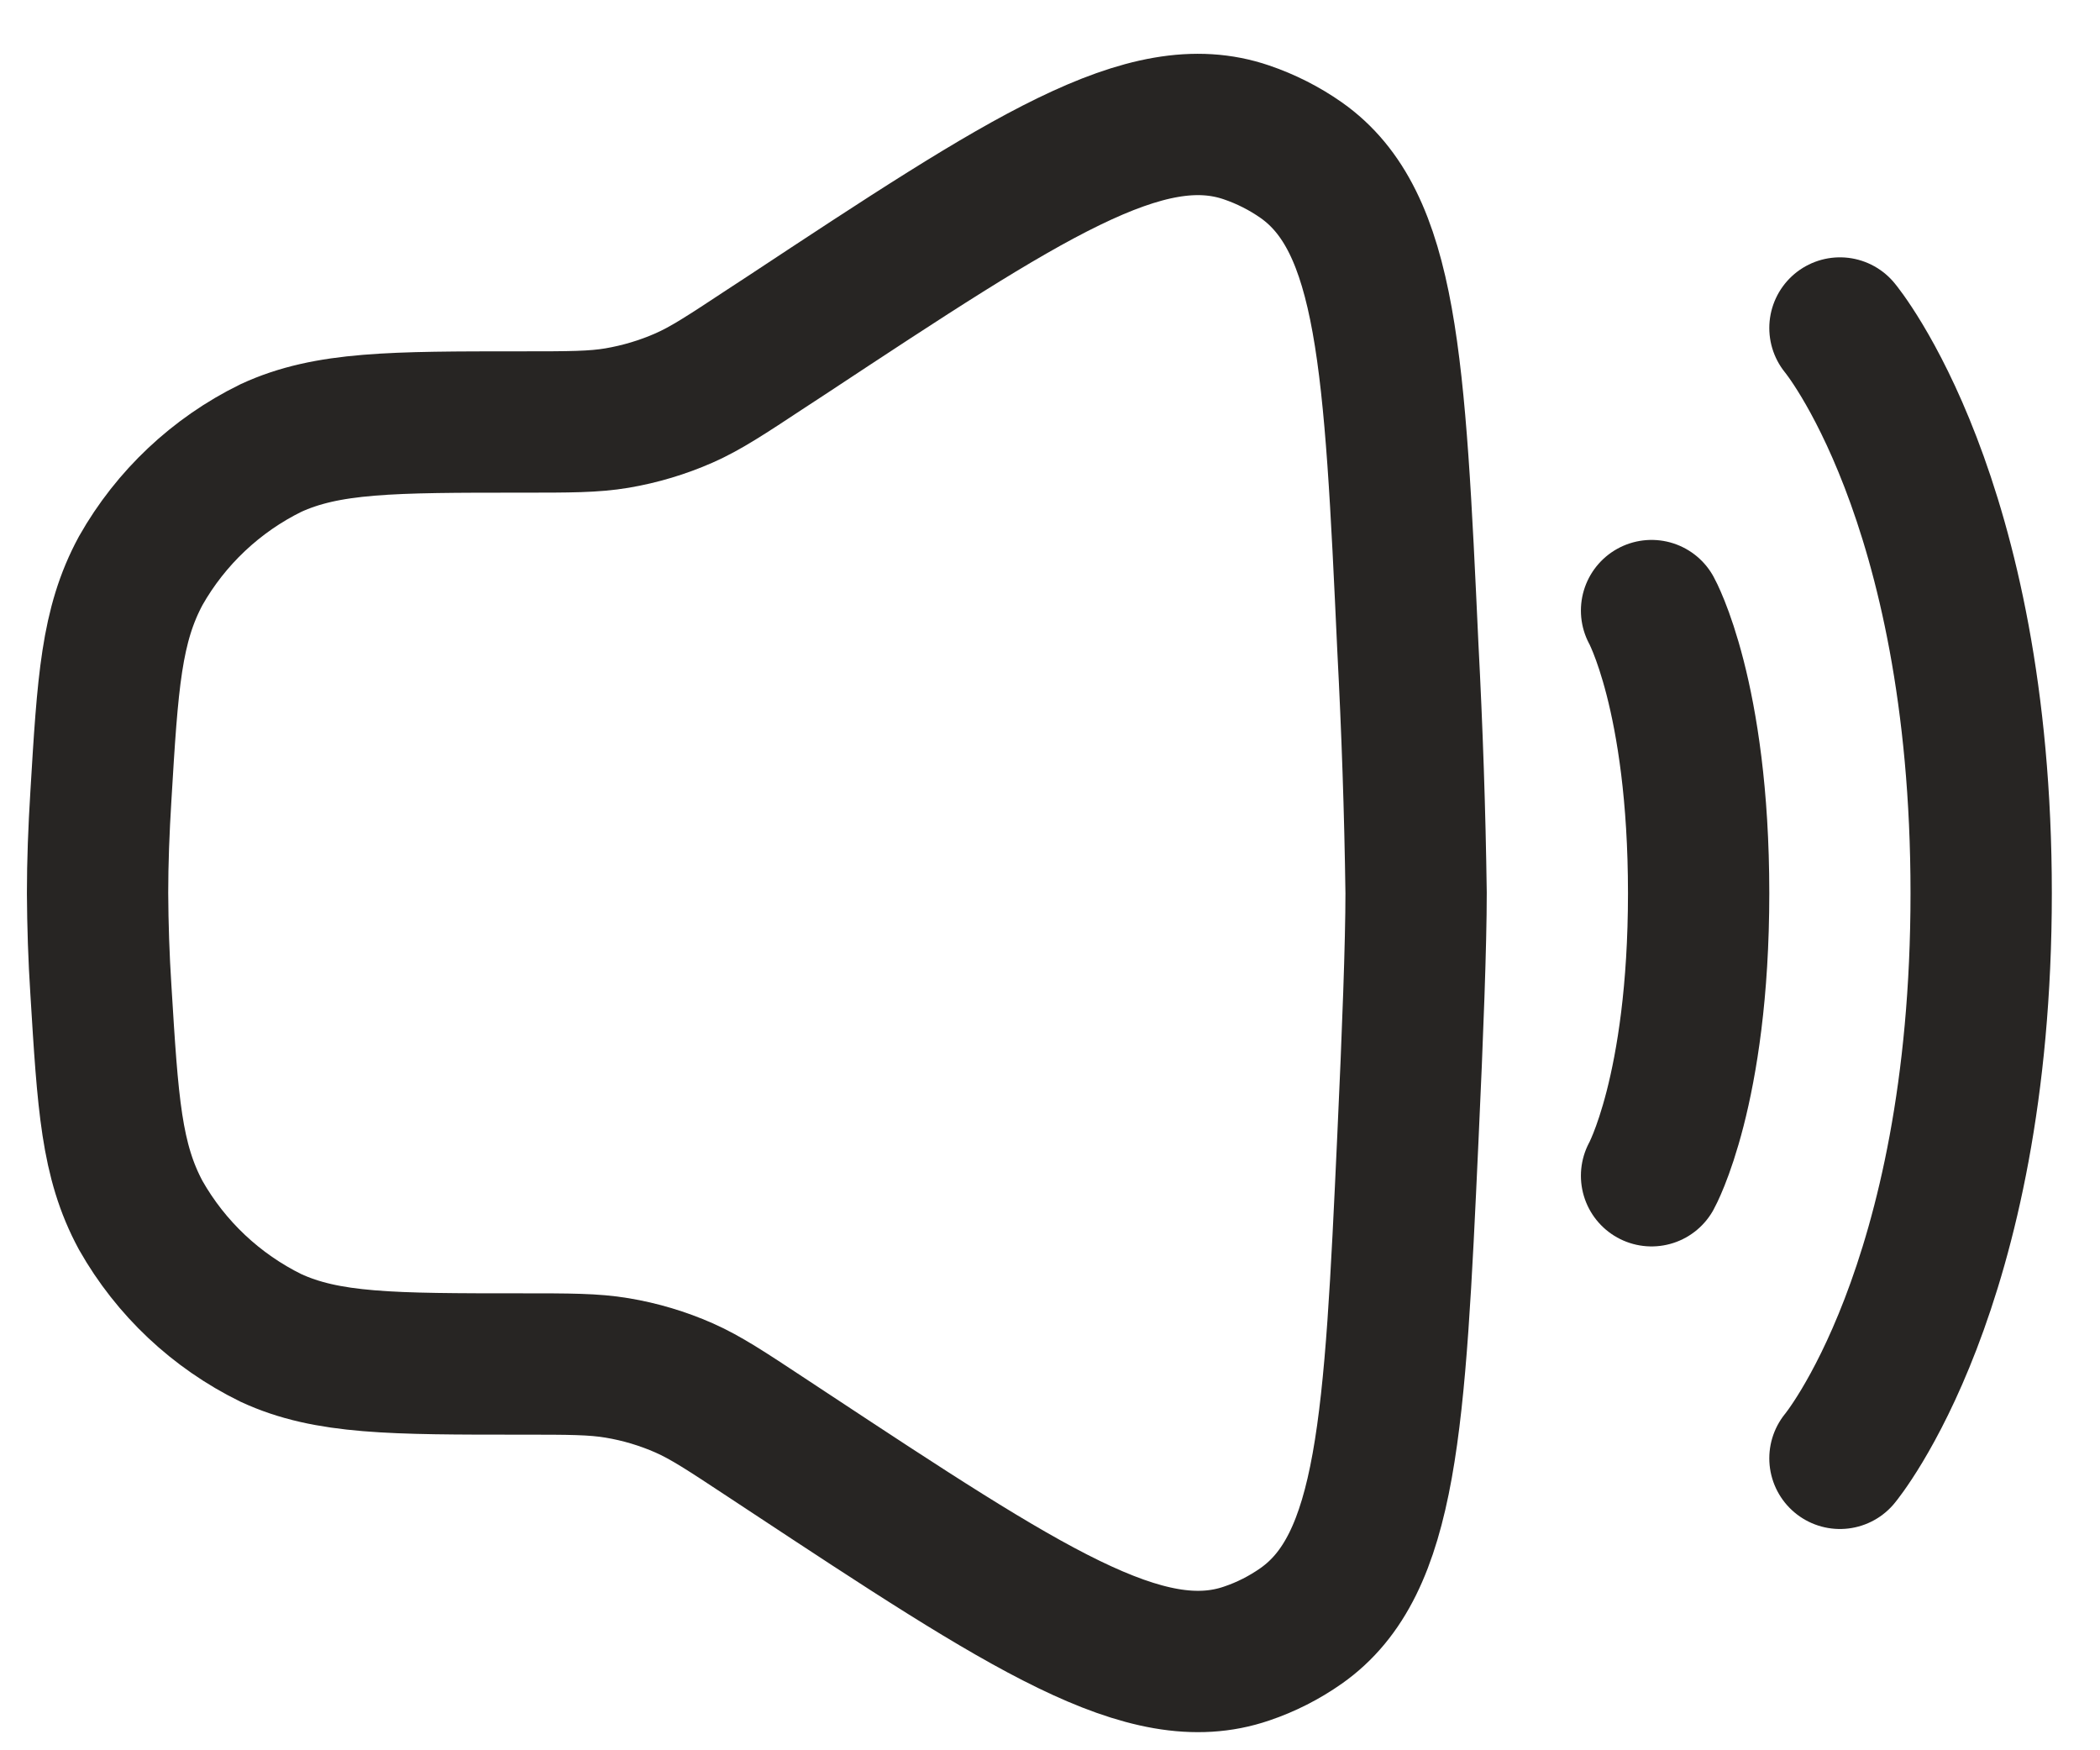 <svg width="24" height="20" viewBox="0 0 24 20" fill="none" xmlns="http://www.w3.org/2000/svg">
<path d="M1.153 9.096C1.231 7.796 1.271 7.145 1.609 6.52C1.952 5.915 2.47 5.427 3.095 5.12C3.741 4.822 4.481 4.822 5.959 4.822C6.51 4.822 6.785 4.822 7.052 4.777C7.316 4.732 7.574 4.655 7.819 4.547C8.066 4.438 8.297 4.286 8.756 3.983L8.993 3.828C11.728 2.023 13.097 1.12 14.246 1.513C14.467 1.588 14.68 1.696 14.871 1.83C15.863 2.528 15.94 4.152 16.09 7.399C16.139 8.333 16.171 9.269 16.184 10.204C16.184 10.777 16.146 11.806 16.09 13.008C15.94 16.256 15.864 17.879 14.871 18.578C14.679 18.713 14.469 18.82 14.246 18.895C13.098 19.287 11.729 18.385 8.992 16.58L8.757 16.425C8.298 16.122 8.068 15.97 7.82 15.86C7.575 15.752 7.317 15.675 7.053 15.631C6.785 15.586 6.51 15.586 5.959 15.586C4.48 15.586 3.741 15.586 3.096 15.288C2.471 14.981 1.953 14.494 1.609 13.888C1.271 13.262 1.233 12.612 1.153 11.31C1.129 10.942 1.117 10.573 1.115 10.204C1.115 9.856 1.129 9.482 1.153 9.096Z" stroke="#272523" stroke-width="1.615"/>
<path d="M21.028 3.748C21.028 3.748 22.642 5.685 22.642 10.206C22.642 14.727 21.028 16.664 21.028 16.664M18.875 6.977C18.875 6.977 19.413 7.946 19.413 10.206C19.413 12.466 18.875 13.435 18.875 13.435" stroke="#272523" stroke-width="1.615" stroke-linecap="round"/>
</svg>
